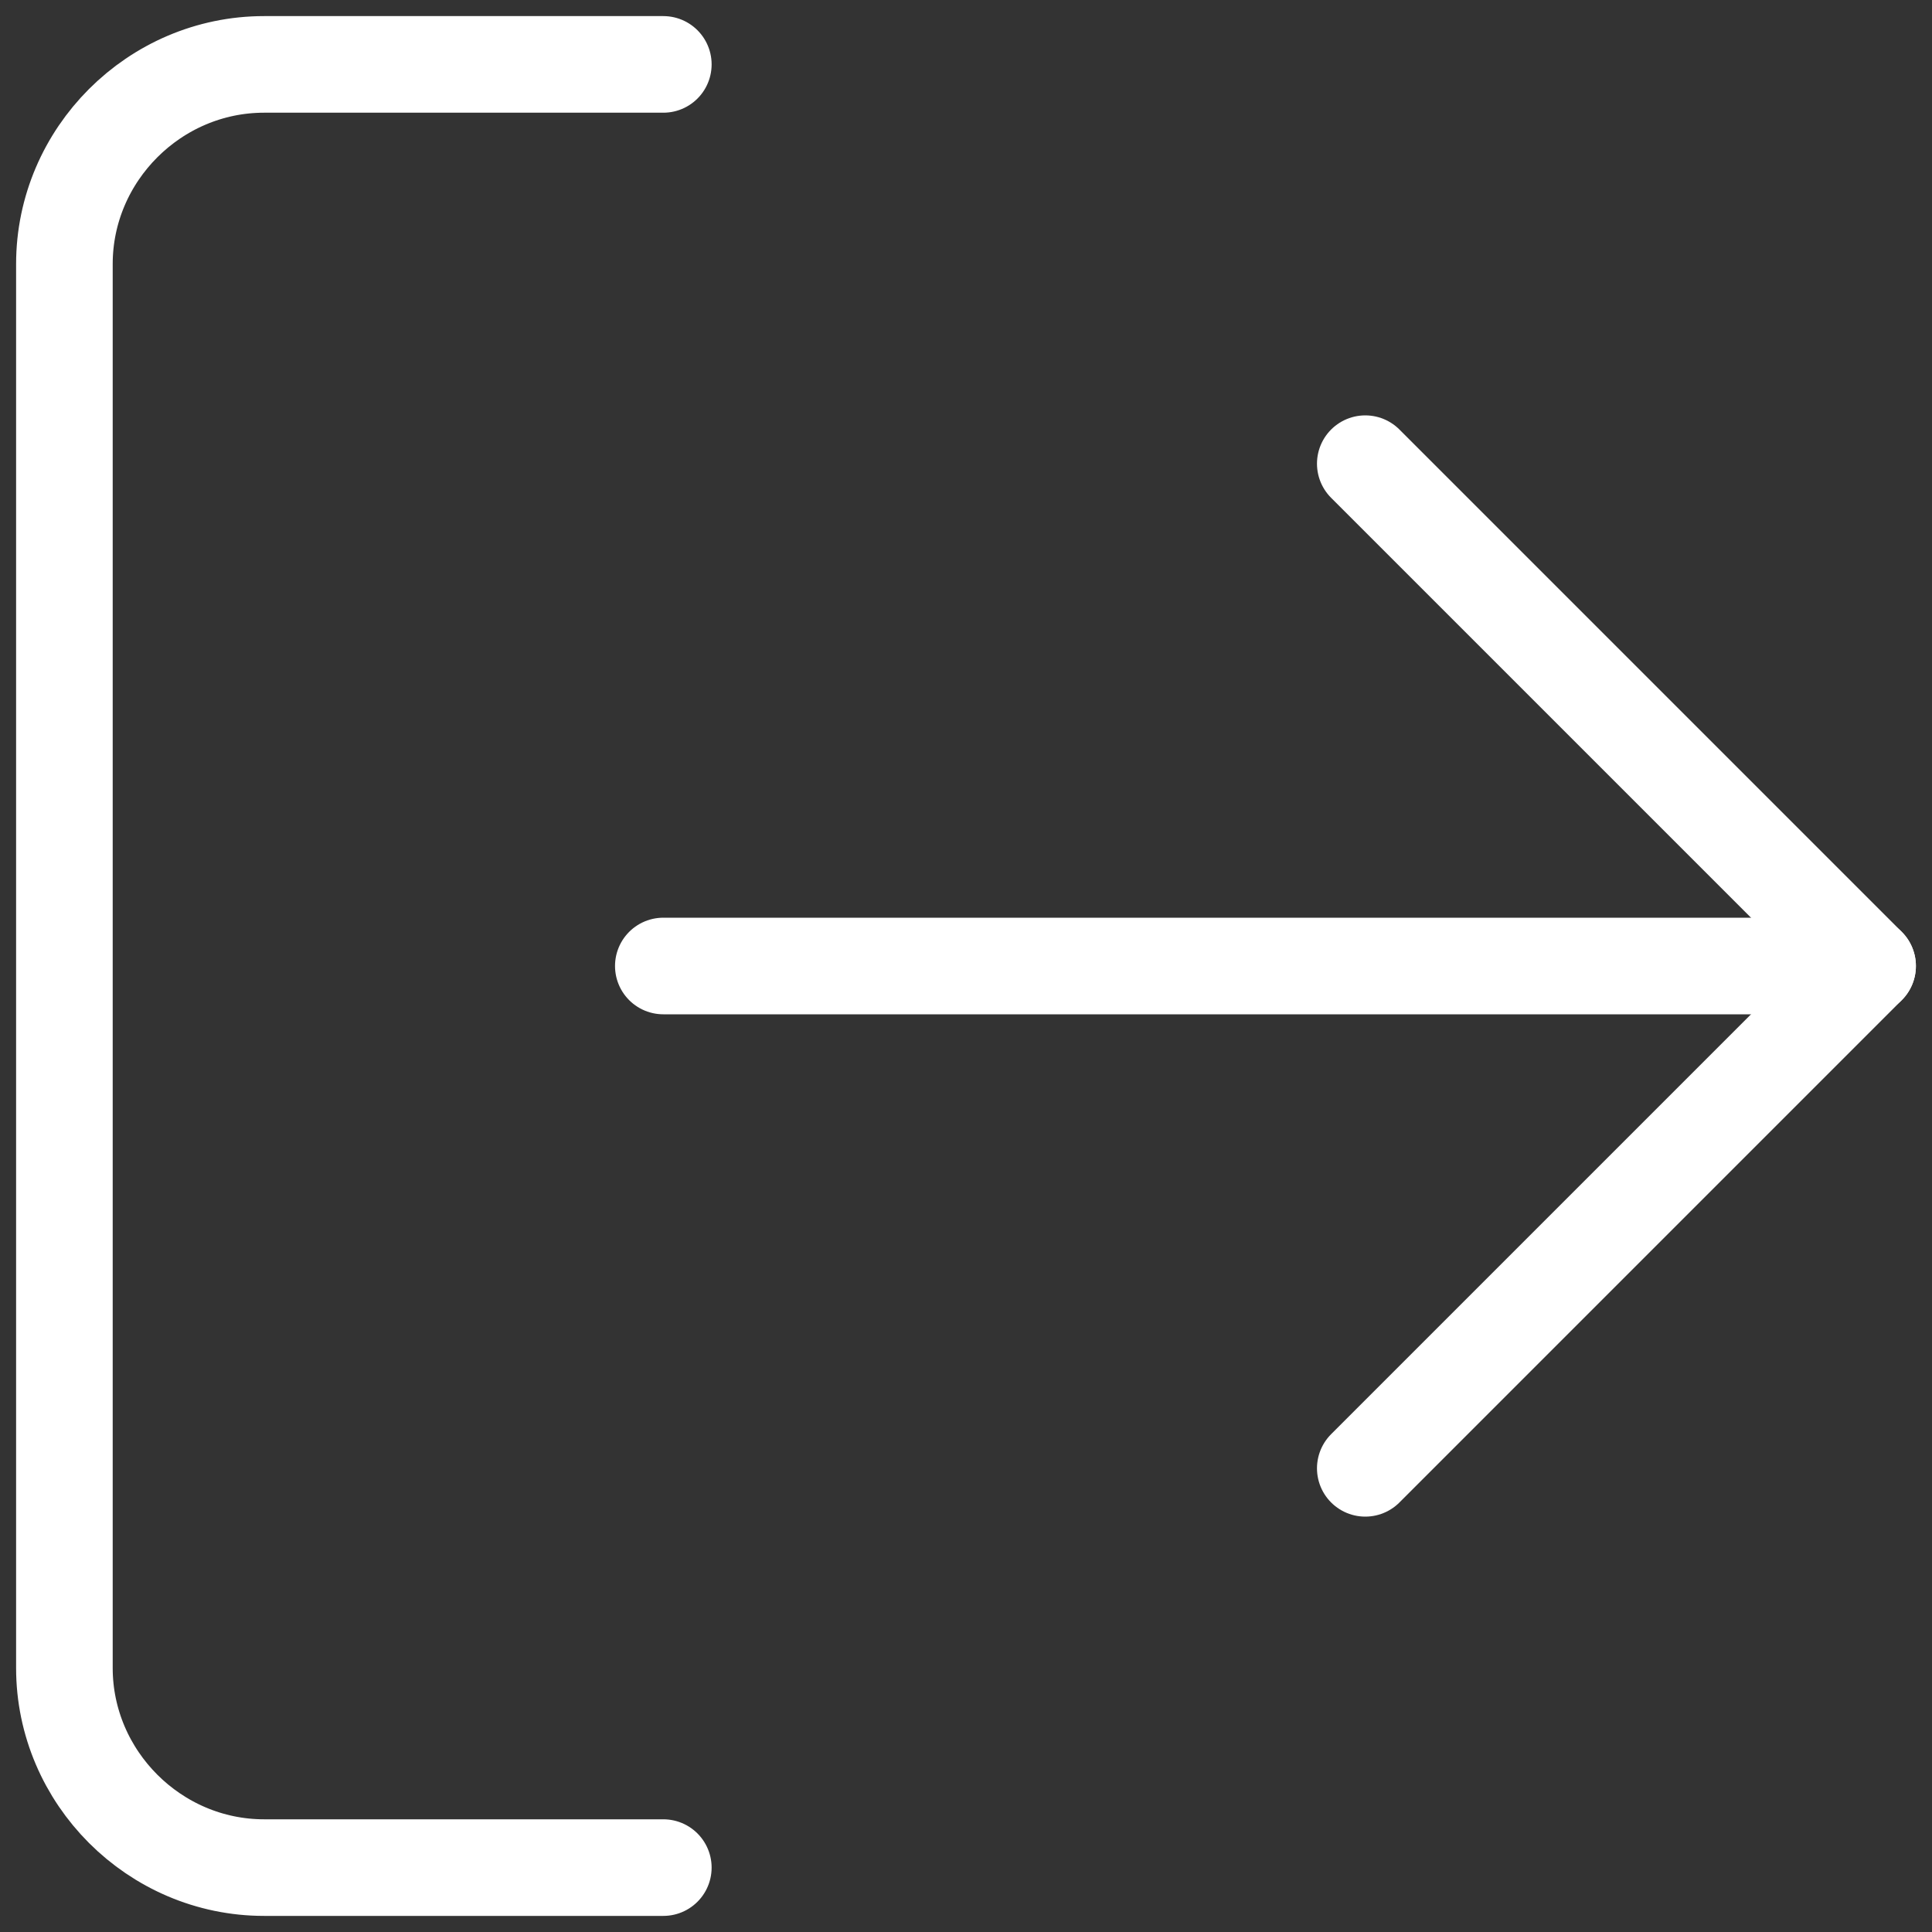 <?xml version="1.0" encoding="utf-8"?>
<!-- Generator: Adobe Illustrator 23.0.3, SVG Export Plug-In . SVG Version: 6.00 Build 0)  -->
<svg version="1.1" id="Layer_1" xmlns="http://www.w3.org/2000/svg" xmlns:xlink="http://www.w3.org/1999/xlink" x="0px" y="0px"
	 viewBox="0 0 30 30" style="enable-background:new 0 0 30 30;" xml:space="preserve">
<rect x="0" y="0" width="30" height="30" fill="#333333" stroke="none"/>
<style type="text/css">
	.st0{fill:none;stroke:#FFFFFF;stroke-width:1.5;stroke-linecap:round;stroke-linejoin:round;}
</style>
<path class="st0" d="M10.3,29H4.1C2.4,29,1,27.6,1,25.9V4.1C1,2.4,2.4,1,4.1,1h6.2"/>
<polyline class="st0" points="21.2,22.8 29,15 21.2,7.2 "/>
<line class="st0" x1="29" y1="15" x2="10.3" y2="15"/>
</svg>
